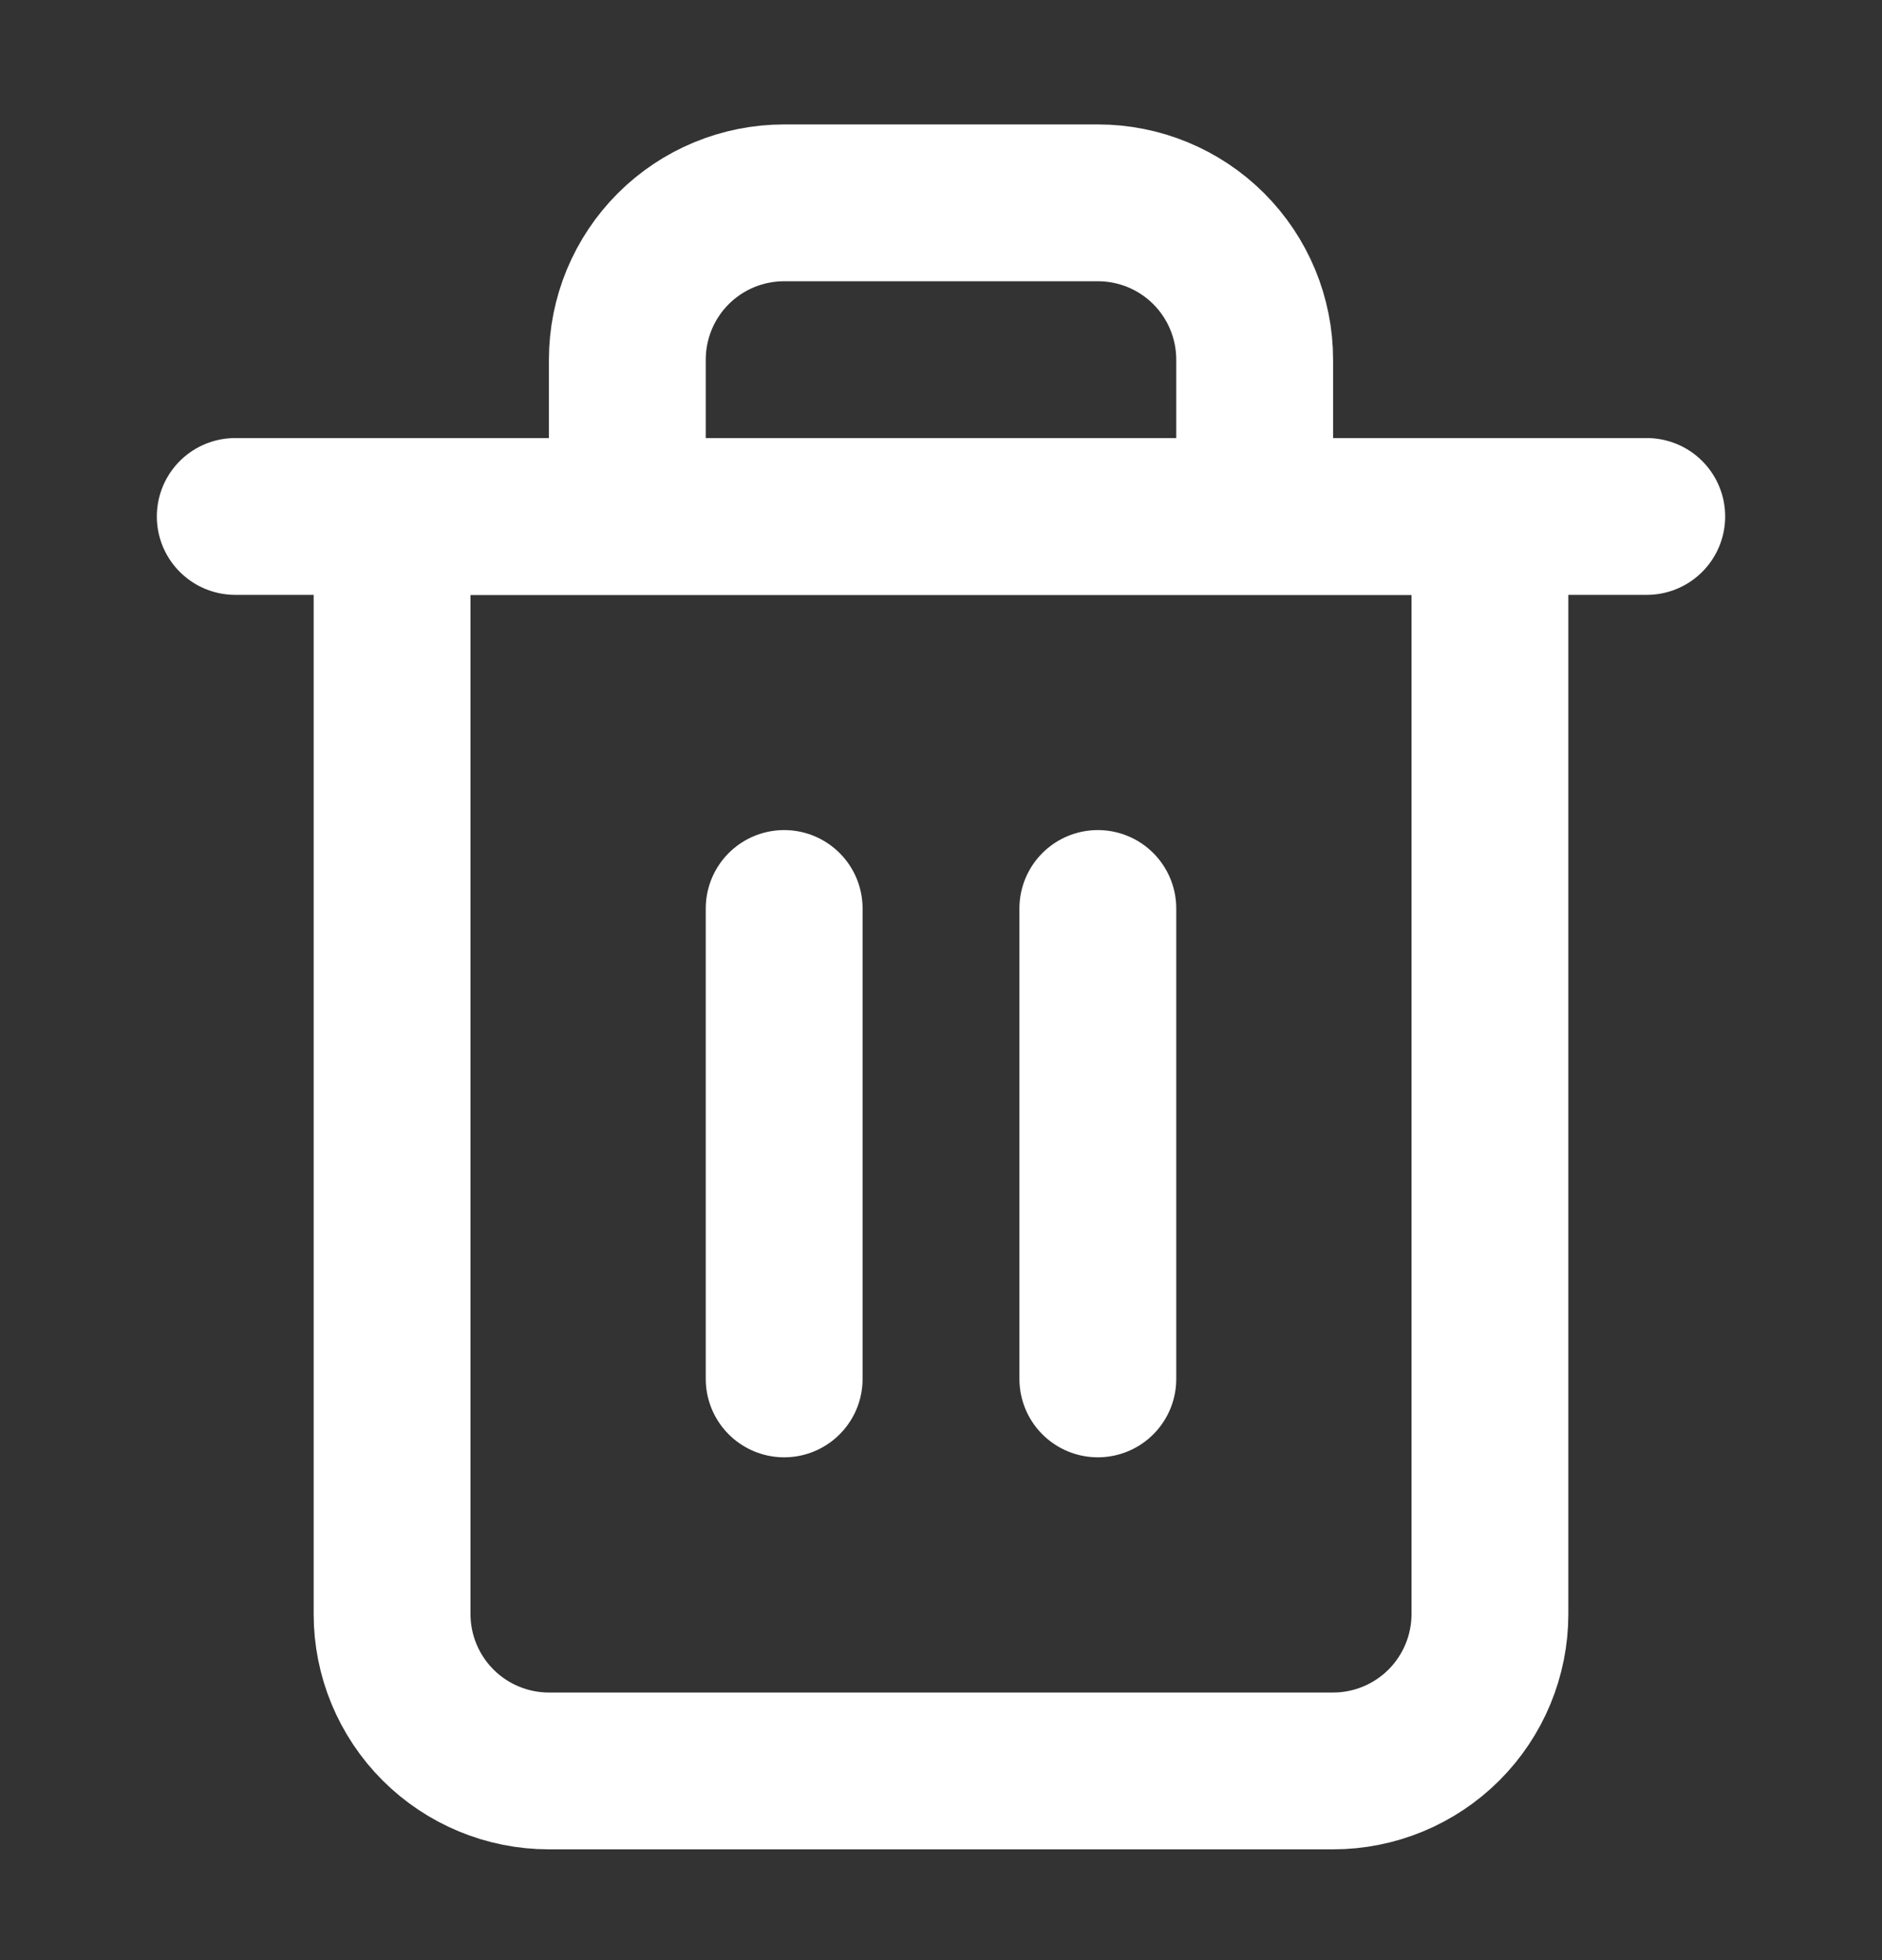 <svg width="24" height="25" viewBox="0 0 24 25" fill="none" xmlns="http://www.w3.org/2000/svg">
<rect x="0" y="0" width="24" height="25" fill="#333333" stroke="none"/>
<path d="M3 6.587H5H21" stroke="white" stroke-width="2" stroke-linecap="round" stroke-linejoin="round"/>
<path d="M8 6.587V4.587C8 4.056 8.211 3.547 8.586 3.172C8.961 2.797 9.47 2.587 10 2.587H14C14.53 2.587 15.039 2.797 15.414 3.172C15.789 3.547 16 4.056 16 4.587V6.587M19 6.587V20.587C19 21.117 18.789 21.626 18.414 22.001C18.039 22.376 17.53 22.587 17 22.587H7C6.47 22.587 5.961 22.376 5.586 22.001C5.211 21.626 5 21.117 5 20.587V6.587H19Z" stroke="white" stroke-width="2" stroke-linecap="round" stroke-linejoin="round"/>
<path d="M10 11.587V17.587" stroke="white" stroke-width="2" stroke-linecap="round" stroke-linejoin="round"/>
<path d="M14 11.587V17.587" stroke="white" stroke-width="2" stroke-linecap="round" stroke-linejoin="round"/>
</svg>
